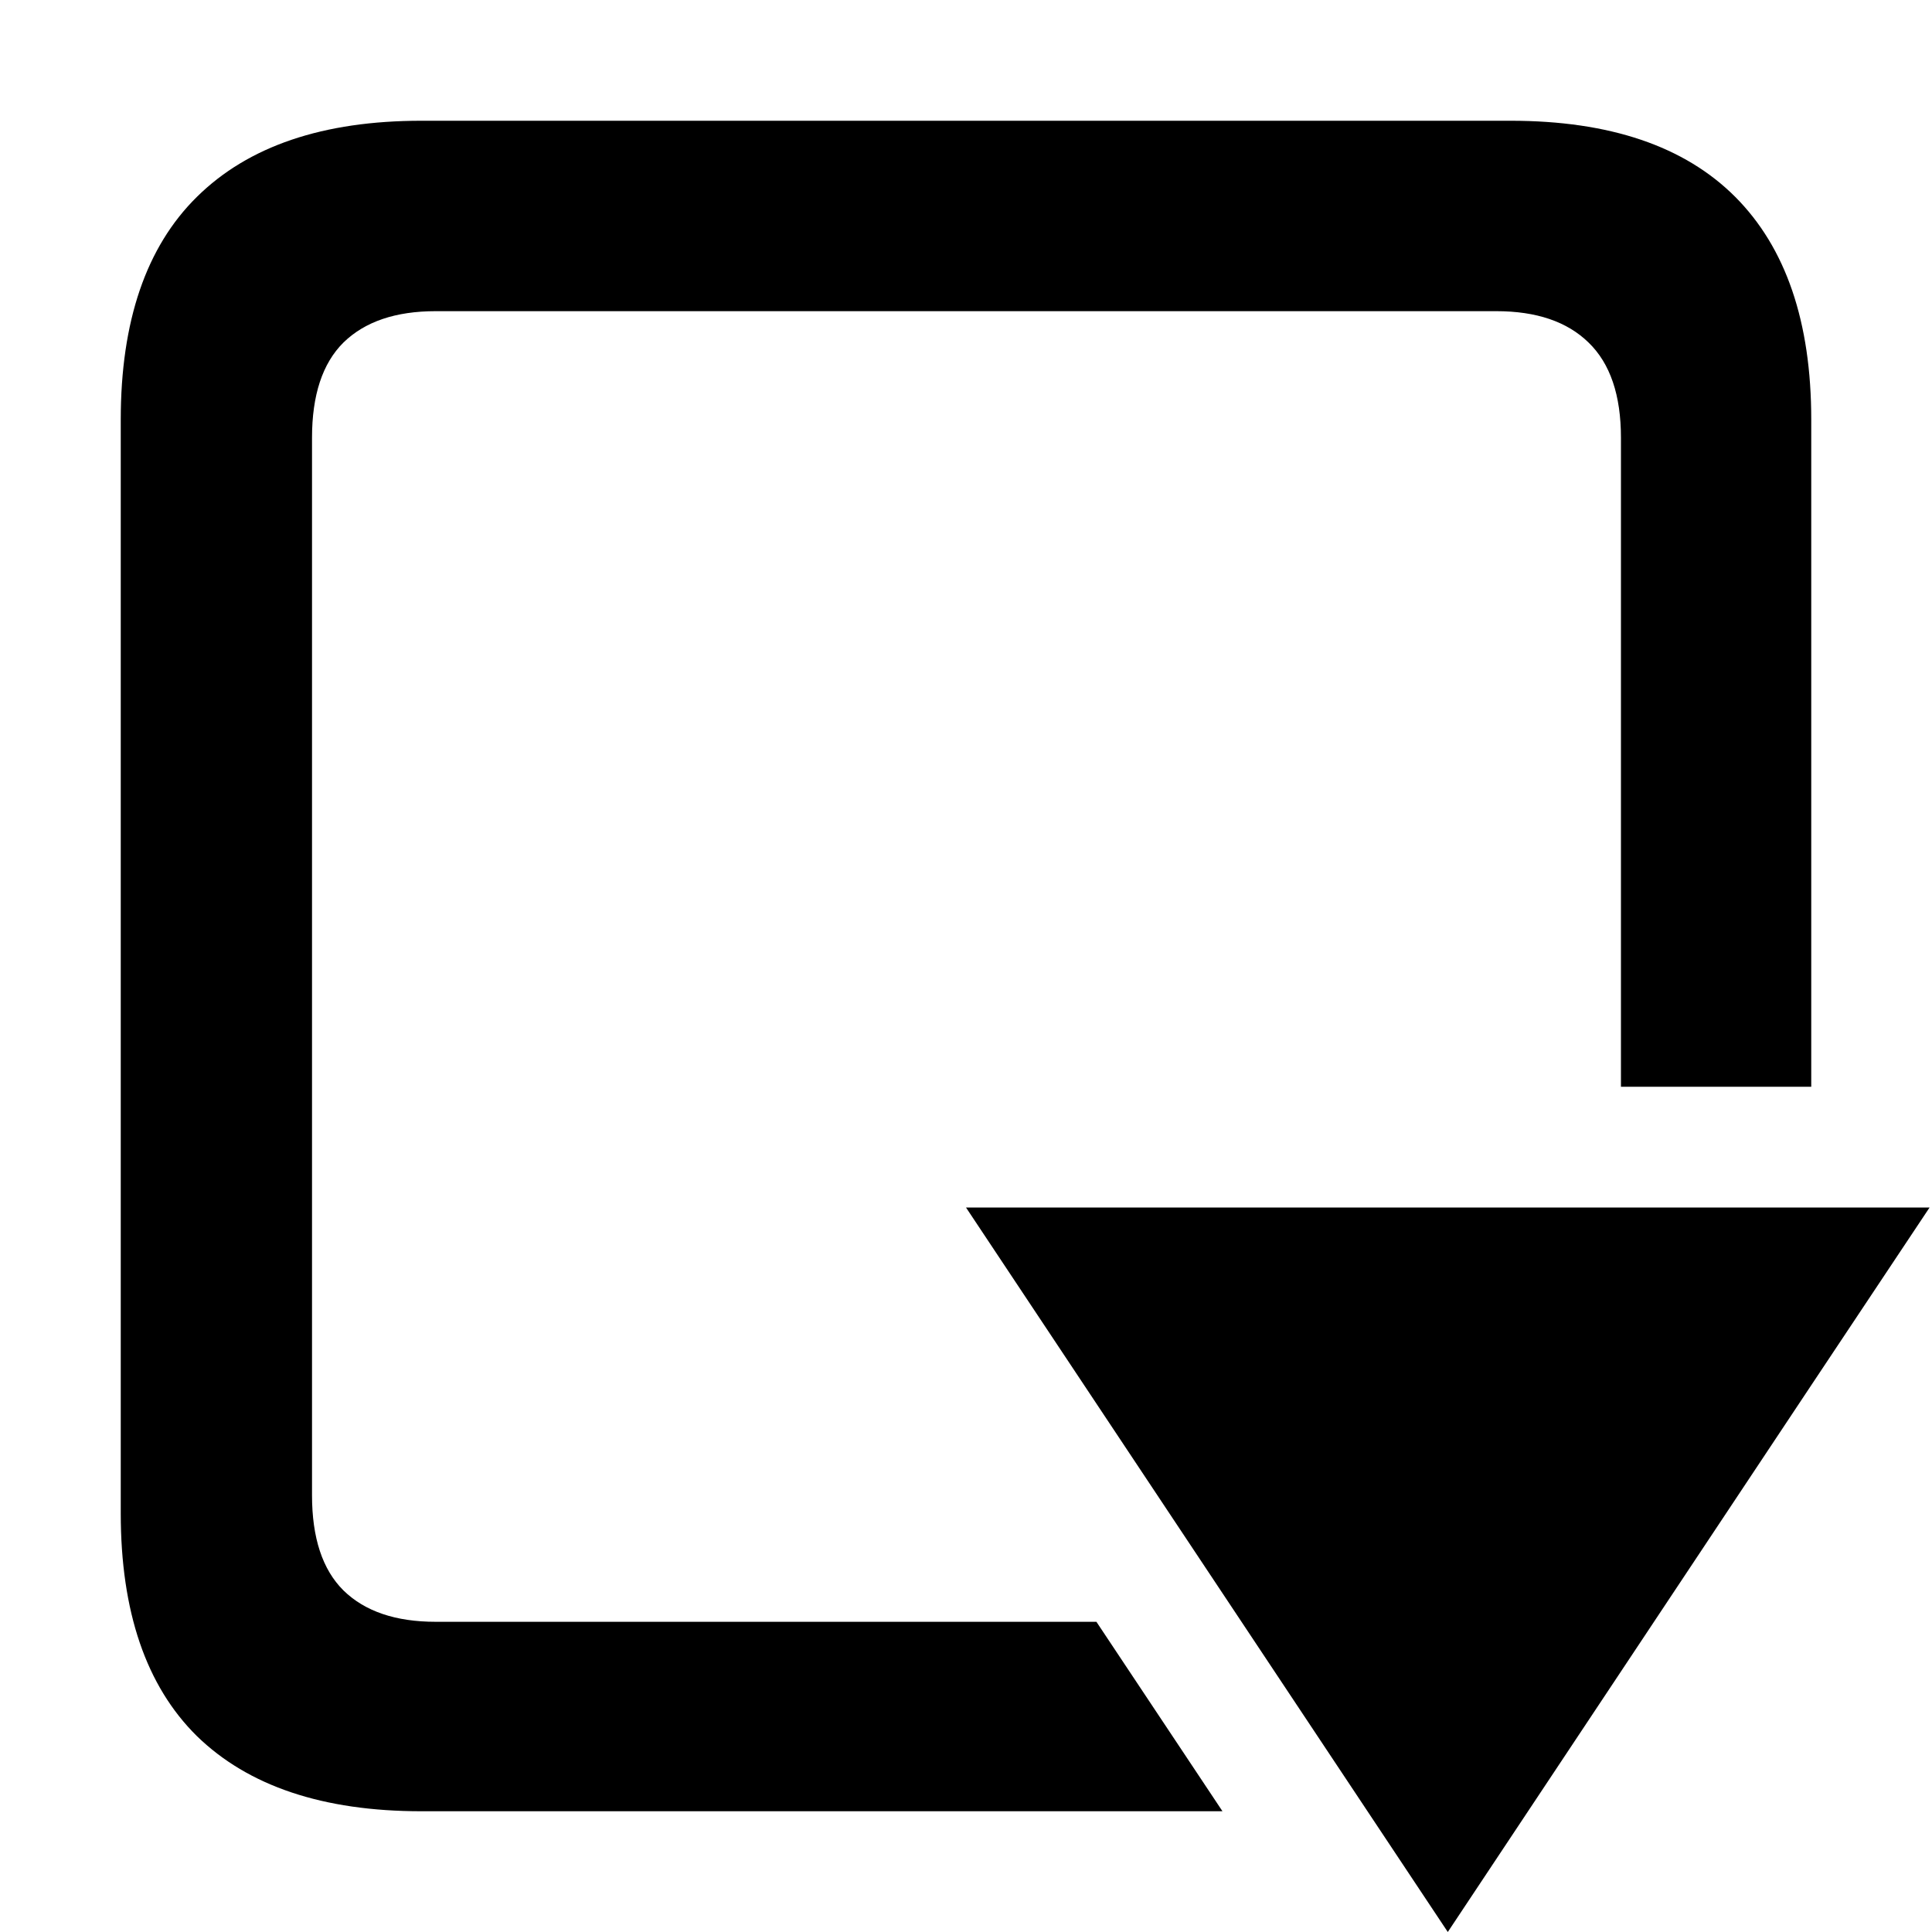 <svg xmlns="http://www.w3.org/2000/svg" width="16" height="16" fill="currentColor" viewBox="0 0 16 16">
  <g class="build-arrow">
    <path fill="none" d="M3.49 15c-.815 0-1.434-.208-1.86-.623-.42-.415-.63-1.03-.63-1.844V3.475c0-.814.21-1.43.63-1.844C2.056 1.21 2.675 1 3.49 1h9.02c.82 0 1.44.21 1.86.63.42.421.63 1.036.63 1.845V10c0 .387-3.298 5-3.5 5H3.49Z" class="secondary"/>
    <path fill-rule="evenodd" d="M3.49 15c-.815 0-1.434-.208-1.86-.623-.42-.415-.63-1.03-.63-1.844V3.475c0-.814.21-1.43.63-1.844C2.056 1.21 2.675 1 3.49 1h9.02c.82 0 1.44.21 1.86.63.42.421.63 1.036.63 1.845V9h-1.576V3.625c0-.352-.089-.615-.268-.788-.178-.174-.433-.26-.764-.26H3.608c-.331 0-.586.086-.764.26-.174.173-.26.436-.26.788v8.758c0 .352.086.615.26.788.178.174.433.26.764.26H9.08L10.124 15H3.49Zm9.934-5H8l3.99 6 .67-1.008 2.34-3.52.98-1.472h-2.556Z" class="Union" clip-rule="evenodd"/>
  </g>
</svg>
